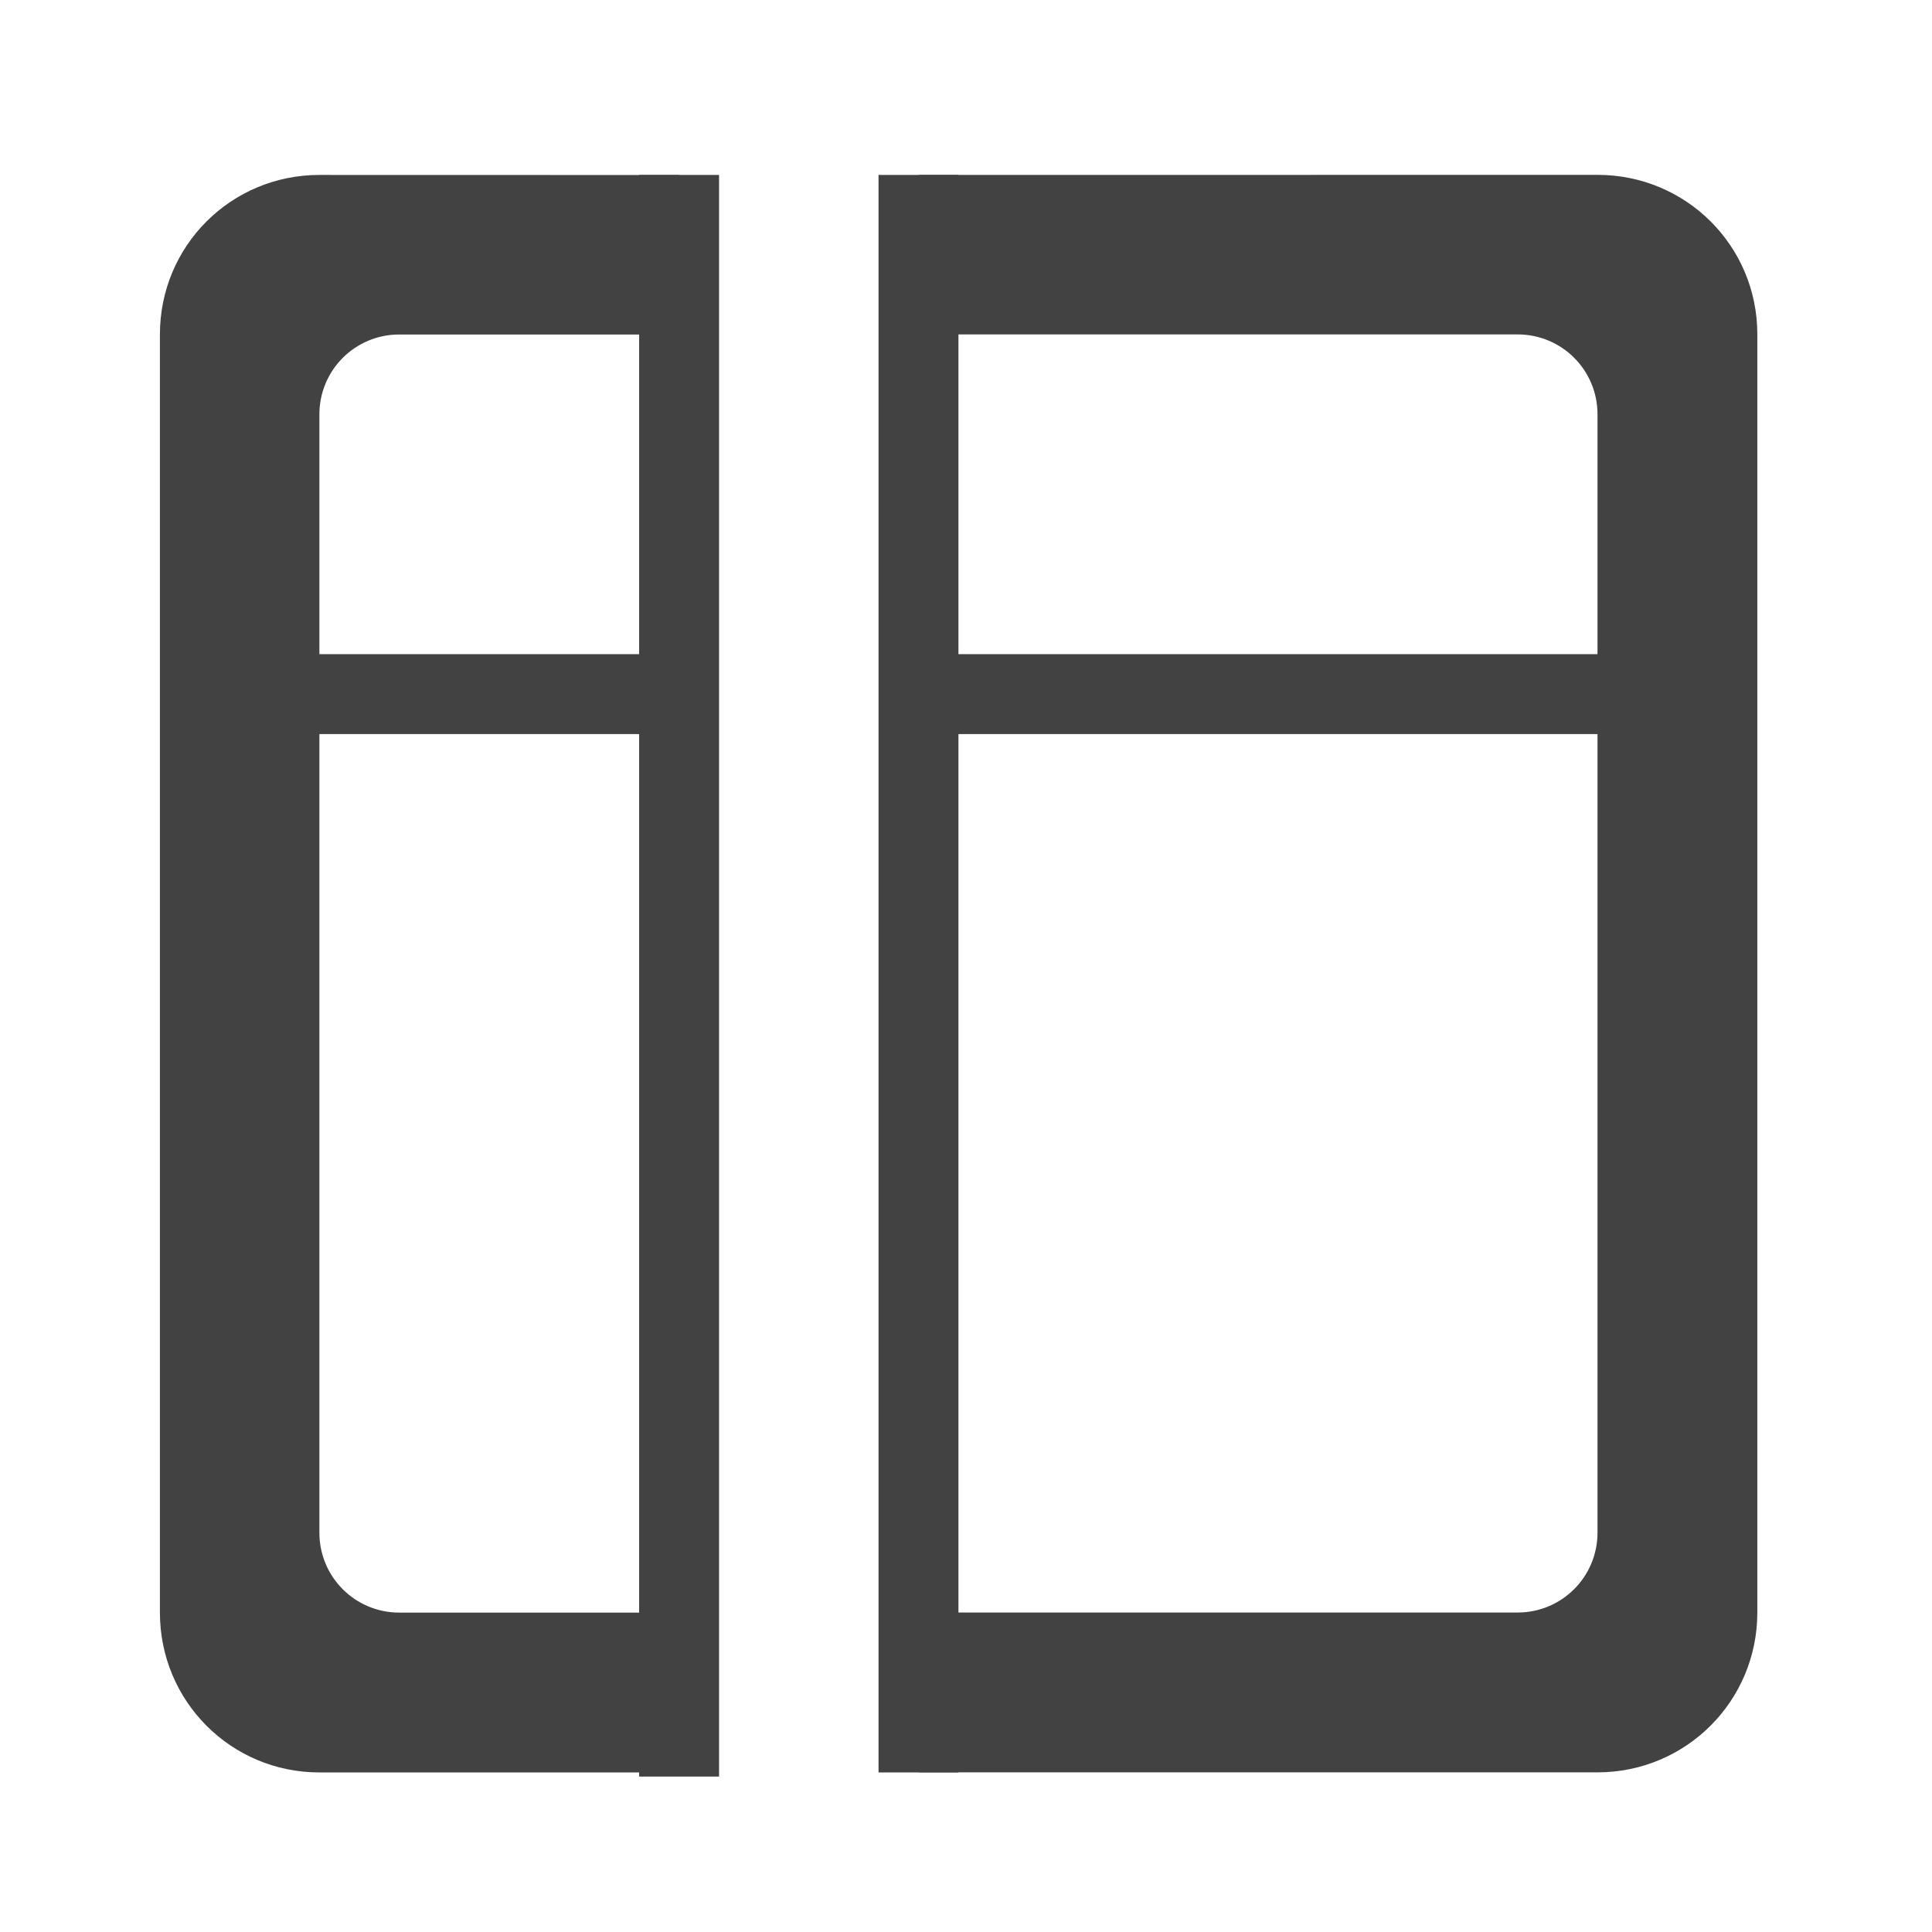 <svg height="22" viewBox="0 0 22 22" width="22" xmlns="http://www.w3.org/2000/svg"><g fill="#424242"><path d="m8.188 1.992v18.238h-.91v-18.238zm0 0"/><path d="m3.637 1.992c-1.008 0-1.816.809-1.816 1.816v14.555c0 1.008.809 1.82 1.816 1.82h4.094v-1.82h-3.184c-.504 0-.91-.406-.91-.91v-12.734c0-.504.406-.91.91-.91h3.184v-1.816zm6.824 0v1.816h6.82c.504 0 .91.406.91.91v12.734c0 .504-.406.91-.91.91h-6.82v1.82h7.73c1.008 0 1.82-.812 1.82-1.82v-14.555c0-1.008-.812-1.816-1.82-1.816zm0 0"/><path d="m10.914 1.992v18.191h-.91v-18.191zm0 0"/><path d="m7.73 8.359h-5v-.91h5zm0 0"/><path d="m19.102 8.359h-8.641v-.91h8.641zm0 0"/></g></svg>
